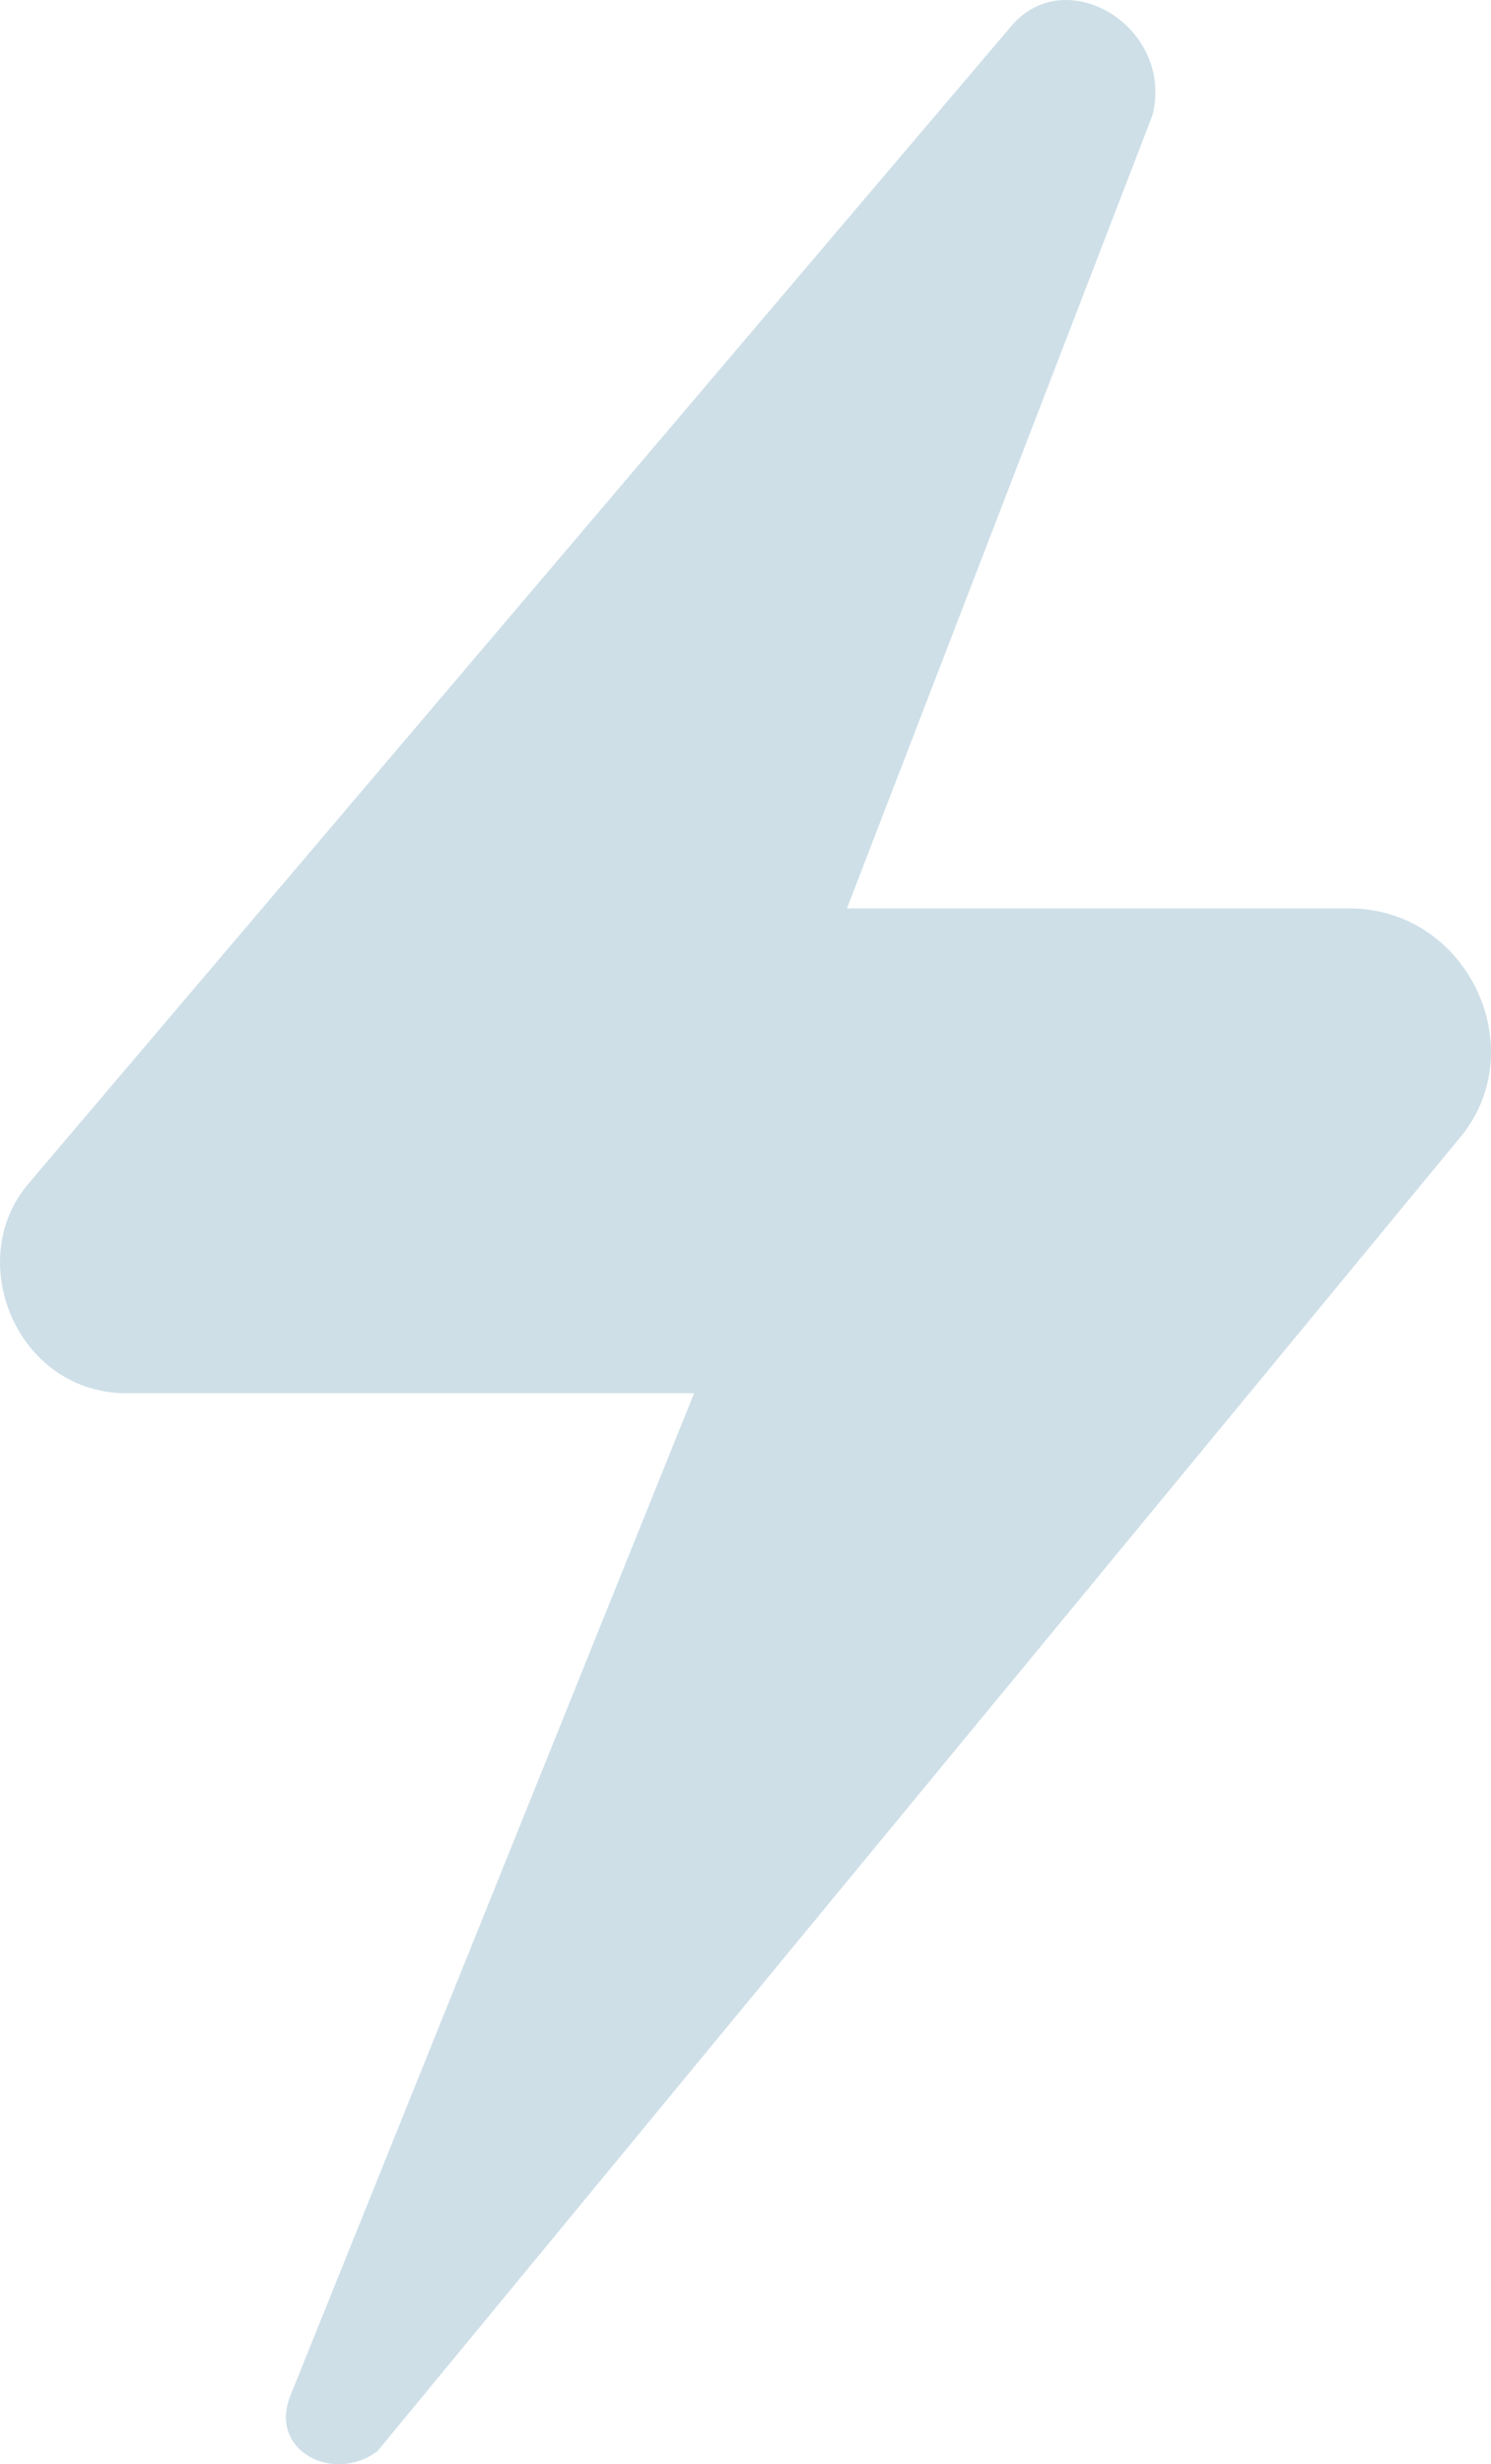<svg xmlns="http://www.w3.org/2000/svg" width="161" height="266" viewBox="0 0 161 266">
  <path fill="#0C638D" fill-rule="evenodd" d="M109.127,2.9 L3.055,127.789 C-4.016,136.115 1.877,150.389 13.663,150.389 L74.951,150.389 L31.342,258.629 C28.985,264.576 36.057,268.145 40.771,264.576 L157.456,123.032 C165.707,113.516 158.635,98.054 145.67,98.054 L91.454,98.054 L124.455,12.415 C126.812,2.899 115.026,-4.237 109.133,2.899 L109.127,2.9 Z" opacity=".2"/>
</svg>
